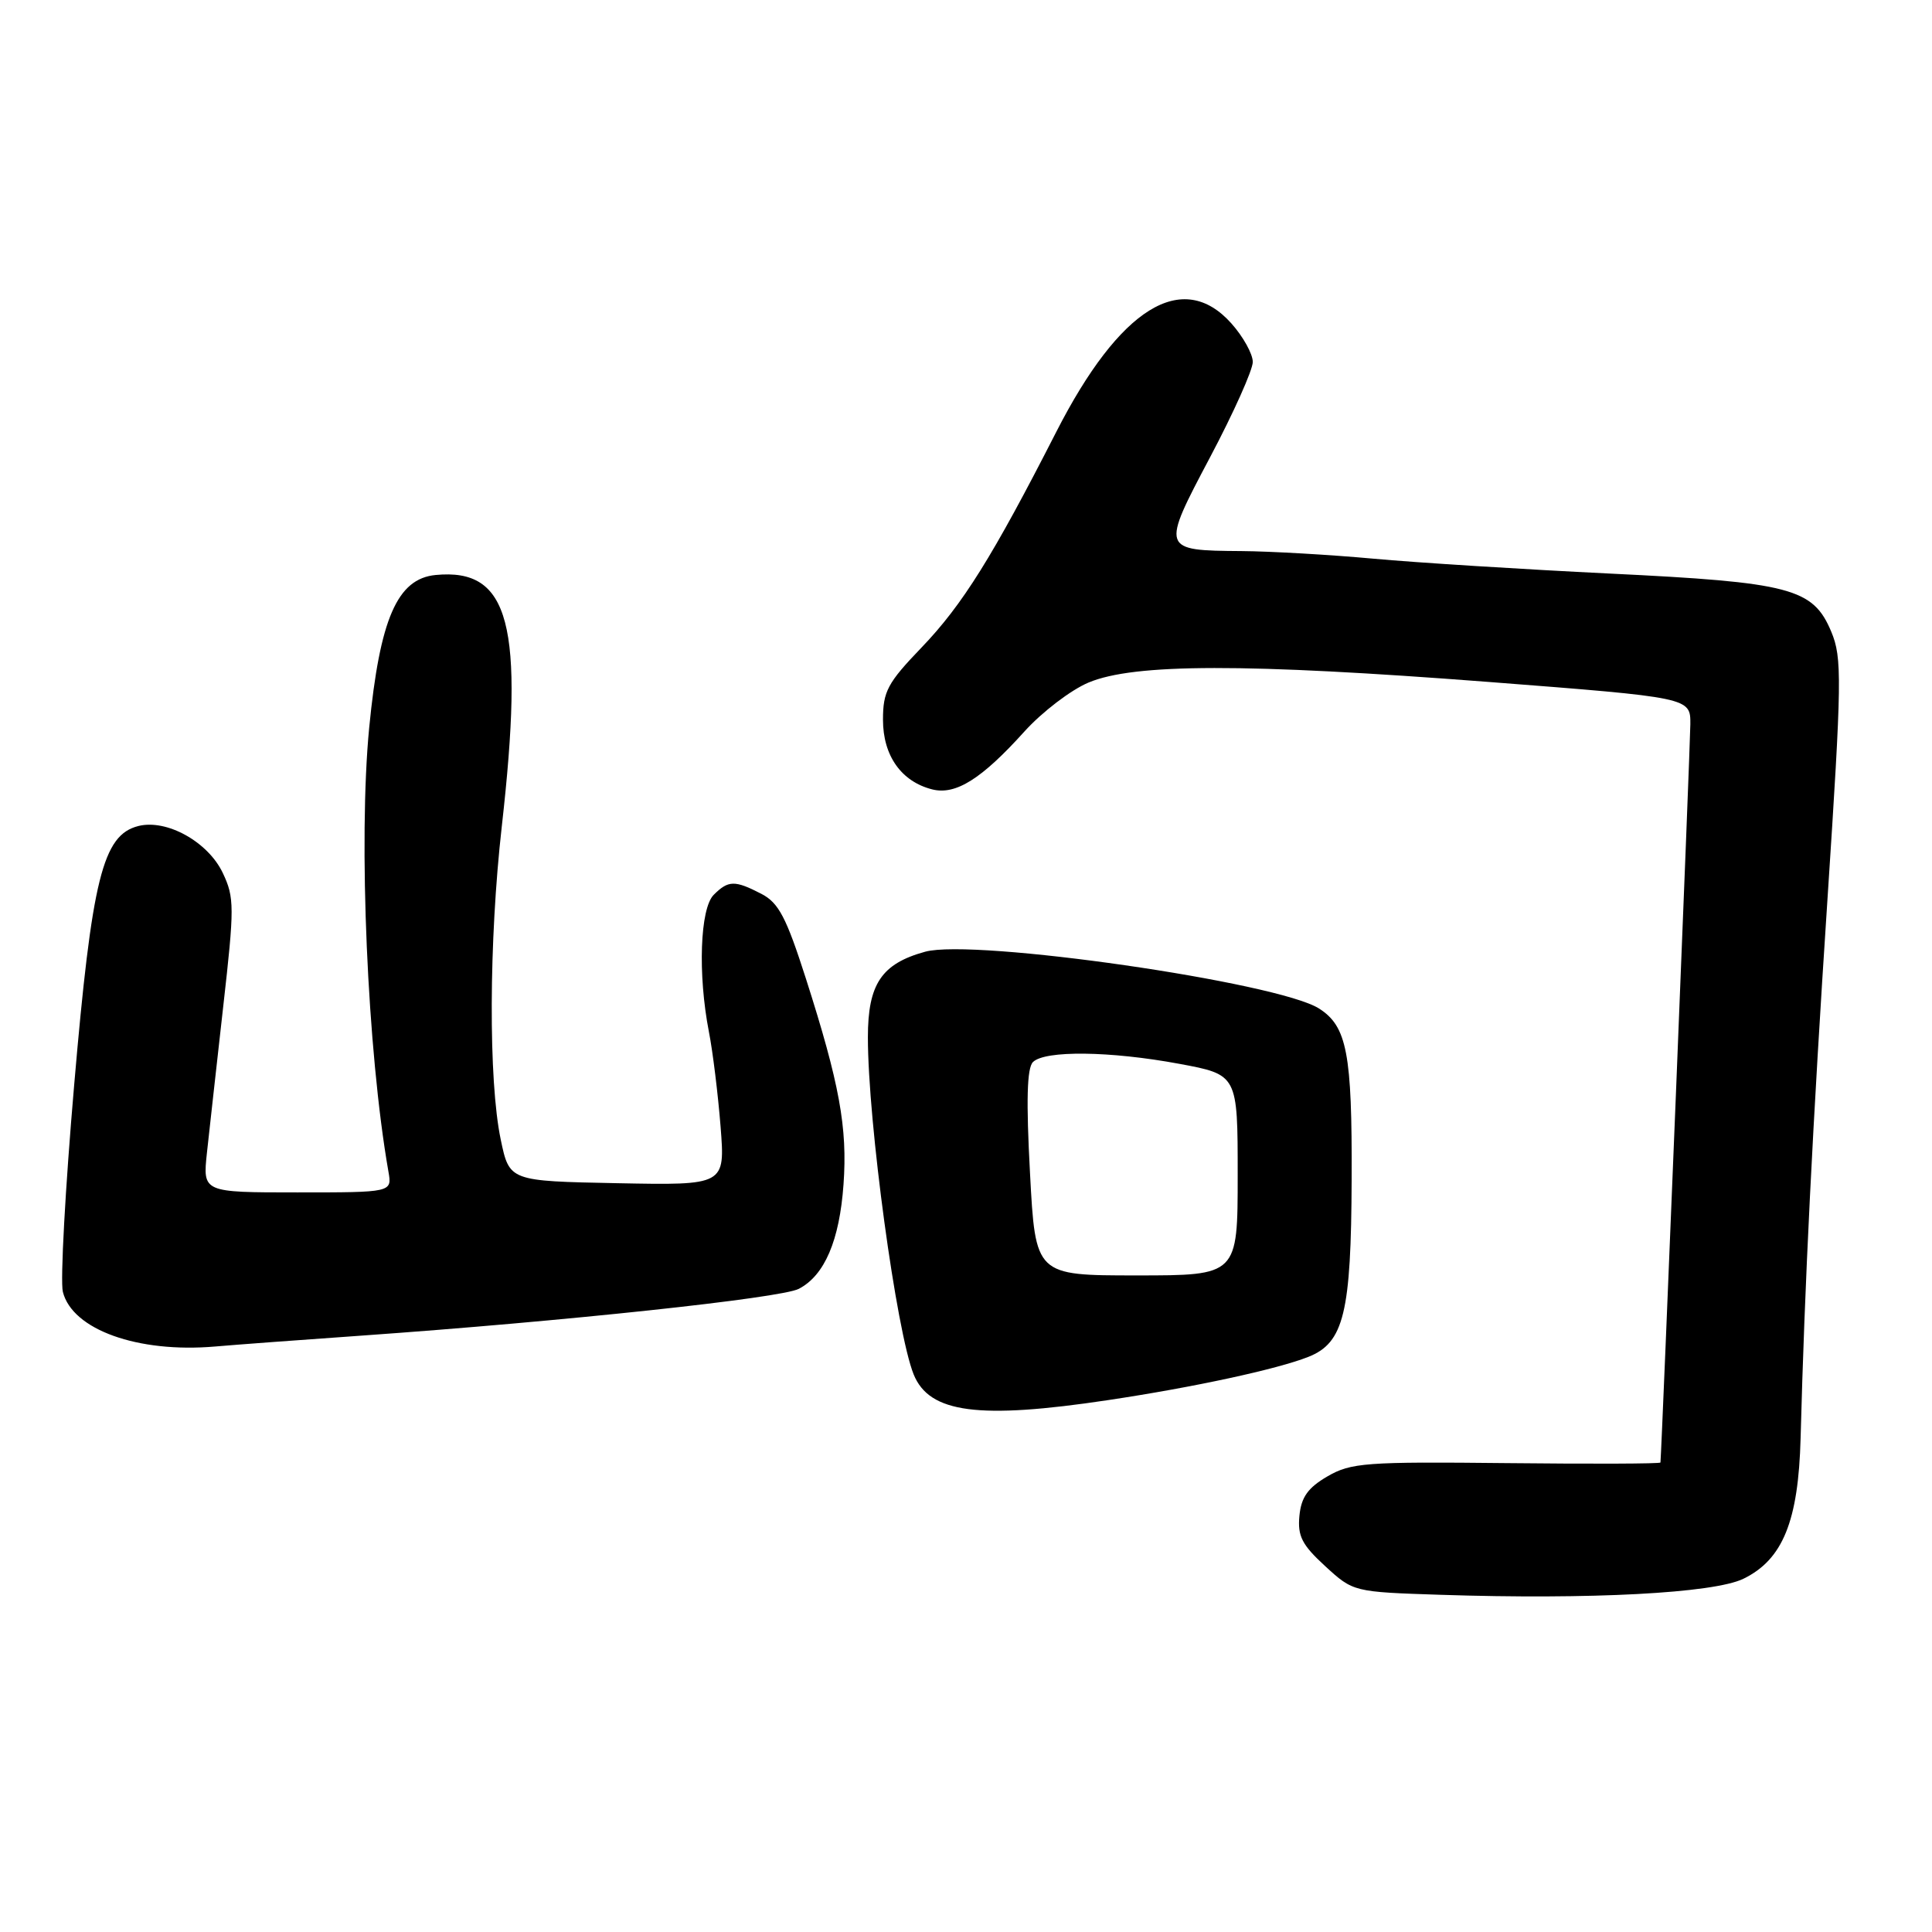 <?xml version="1.0" encoding="UTF-8" standalone="no"?>
<!DOCTYPE svg PUBLIC "-//W3C//DTD SVG 1.1//EN" "http://www.w3.org/Graphics/SVG/1.1/DTD/svg11.dtd" >
<svg xmlns="http://www.w3.org/2000/svg" xmlns:xlink="http://www.w3.org/1999/xlink" version="1.1" viewBox="0 0 256 256">
 <g >
 <path fill="currentColor"
d=" M 231.00 209.20 C 236.23 206.66 238.30 201.56 238.59 190.55 C 239.11 170.60 240.18 149.00 242.16 118.99 C 244.06 90.04 244.10 87.17 242.65 83.70 C 240.24 77.94 237.27 77.16 213.29 76.00 C 201.86 75.44 187.78 74.56 182.00 74.03 C 176.22 73.50 168.35 73.05 164.50 73.02 C 153.84 72.94 153.83 72.89 160.36 60.55 C 163.46 54.69 166.00 49.02 166.00 47.96 C 166.00 46.90 164.72 44.60 163.16 42.85 C 156.69 35.61 148.36 40.77 139.96 57.23 C 131.55 73.71 127.53 80.16 122.10 85.81 C 117.60 90.49 117.00 91.62 117.00 95.37 C 117.00 100.13 119.43 103.57 123.53 104.60 C 126.64 105.38 130.08 103.21 135.74 96.93 C 138.08 94.34 141.90 91.42 144.24 90.44 C 150.29 87.90 165.01 87.88 197.25 90.36 C 224.00 92.43 224.00 92.43 223.98 95.96 C 223.97 98.54 220.20 191.77 220.02 193.79 C 220.01 193.96 210.84 193.99 199.64 193.87 C 180.96 193.67 179.00 193.82 175.89 195.63 C 173.31 197.13 172.42 198.38 172.18 200.85 C 171.92 203.54 172.52 204.70 175.59 207.52 C 179.32 210.94 179.33 210.94 190.91 211.32 C 210.76 211.97 227.06 211.11 231.00 209.20 Z  M 146.84 185.52 C 158.19 183.82 169.24 181.43 173.37 179.79 C 178.07 177.93 179.04 173.97 179.10 156.23 C 179.17 139.57 178.48 136.00 174.79 133.64 C 169.33 130.15 129.01 124.33 122.58 126.11 C 116.80 127.70 115.00 130.40 115.00 137.44 C 115.00 148.68 118.78 176.48 121.07 182.13 C 123.15 187.24 129.67 188.10 146.84 185.52 Z  M 48.00 176.97 C 74.61 175.09 103.47 172.01 105.84 170.78 C 109.26 169.01 111.24 164.38 111.77 156.94 C 112.31 149.42 111.24 143.59 106.79 129.68 C 104.18 121.54 103.18 119.62 100.87 118.43 C 97.36 116.62 96.51 116.63 94.57 118.57 C 92.76 120.39 92.45 129.08 93.93 136.70 C 94.45 139.34 95.14 145.00 95.48 149.28 C 96.09 157.06 96.09 157.06 81.79 156.78 C 67.50 156.50 67.50 156.50 66.35 151.00 C 64.71 143.19 64.77 124.69 66.49 109.50 C 69.51 82.77 67.53 75.24 57.72 76.19 C 52.64 76.68 50.33 81.99 48.92 96.42 C 47.47 111.35 48.67 139.26 51.47 155.25 C 51.95 158.00 51.95 158.00 39.40 158.00 C 26.86 158.00 26.86 158.00 27.42 152.75 C 27.73 149.86 28.71 141.13 29.58 133.35 C 31.07 120.20 31.07 118.94 29.52 115.67 C 27.56 111.55 22.10 108.51 18.34 109.45 C 13.61 110.64 12.18 116.38 9.83 143.73 C 8.65 157.41 7.97 169.76 8.33 171.18 C 9.59 176.19 18.25 179.30 28.50 178.42 C 31.25 178.18 40.02 177.53 48.00 176.97 Z  M 136.48 155.42 C 135.96 145.84 136.08 141.52 136.87 140.73 C 138.44 139.16 147.09 139.26 156.25 140.96 C 164.00 142.40 164.00 142.40 164.00 155.70 C 164.00 169.00 164.00 169.00 150.60 169.00 C 137.20 169.00 137.20 169.00 136.48 155.42 Z "/>
</g>
</svg>